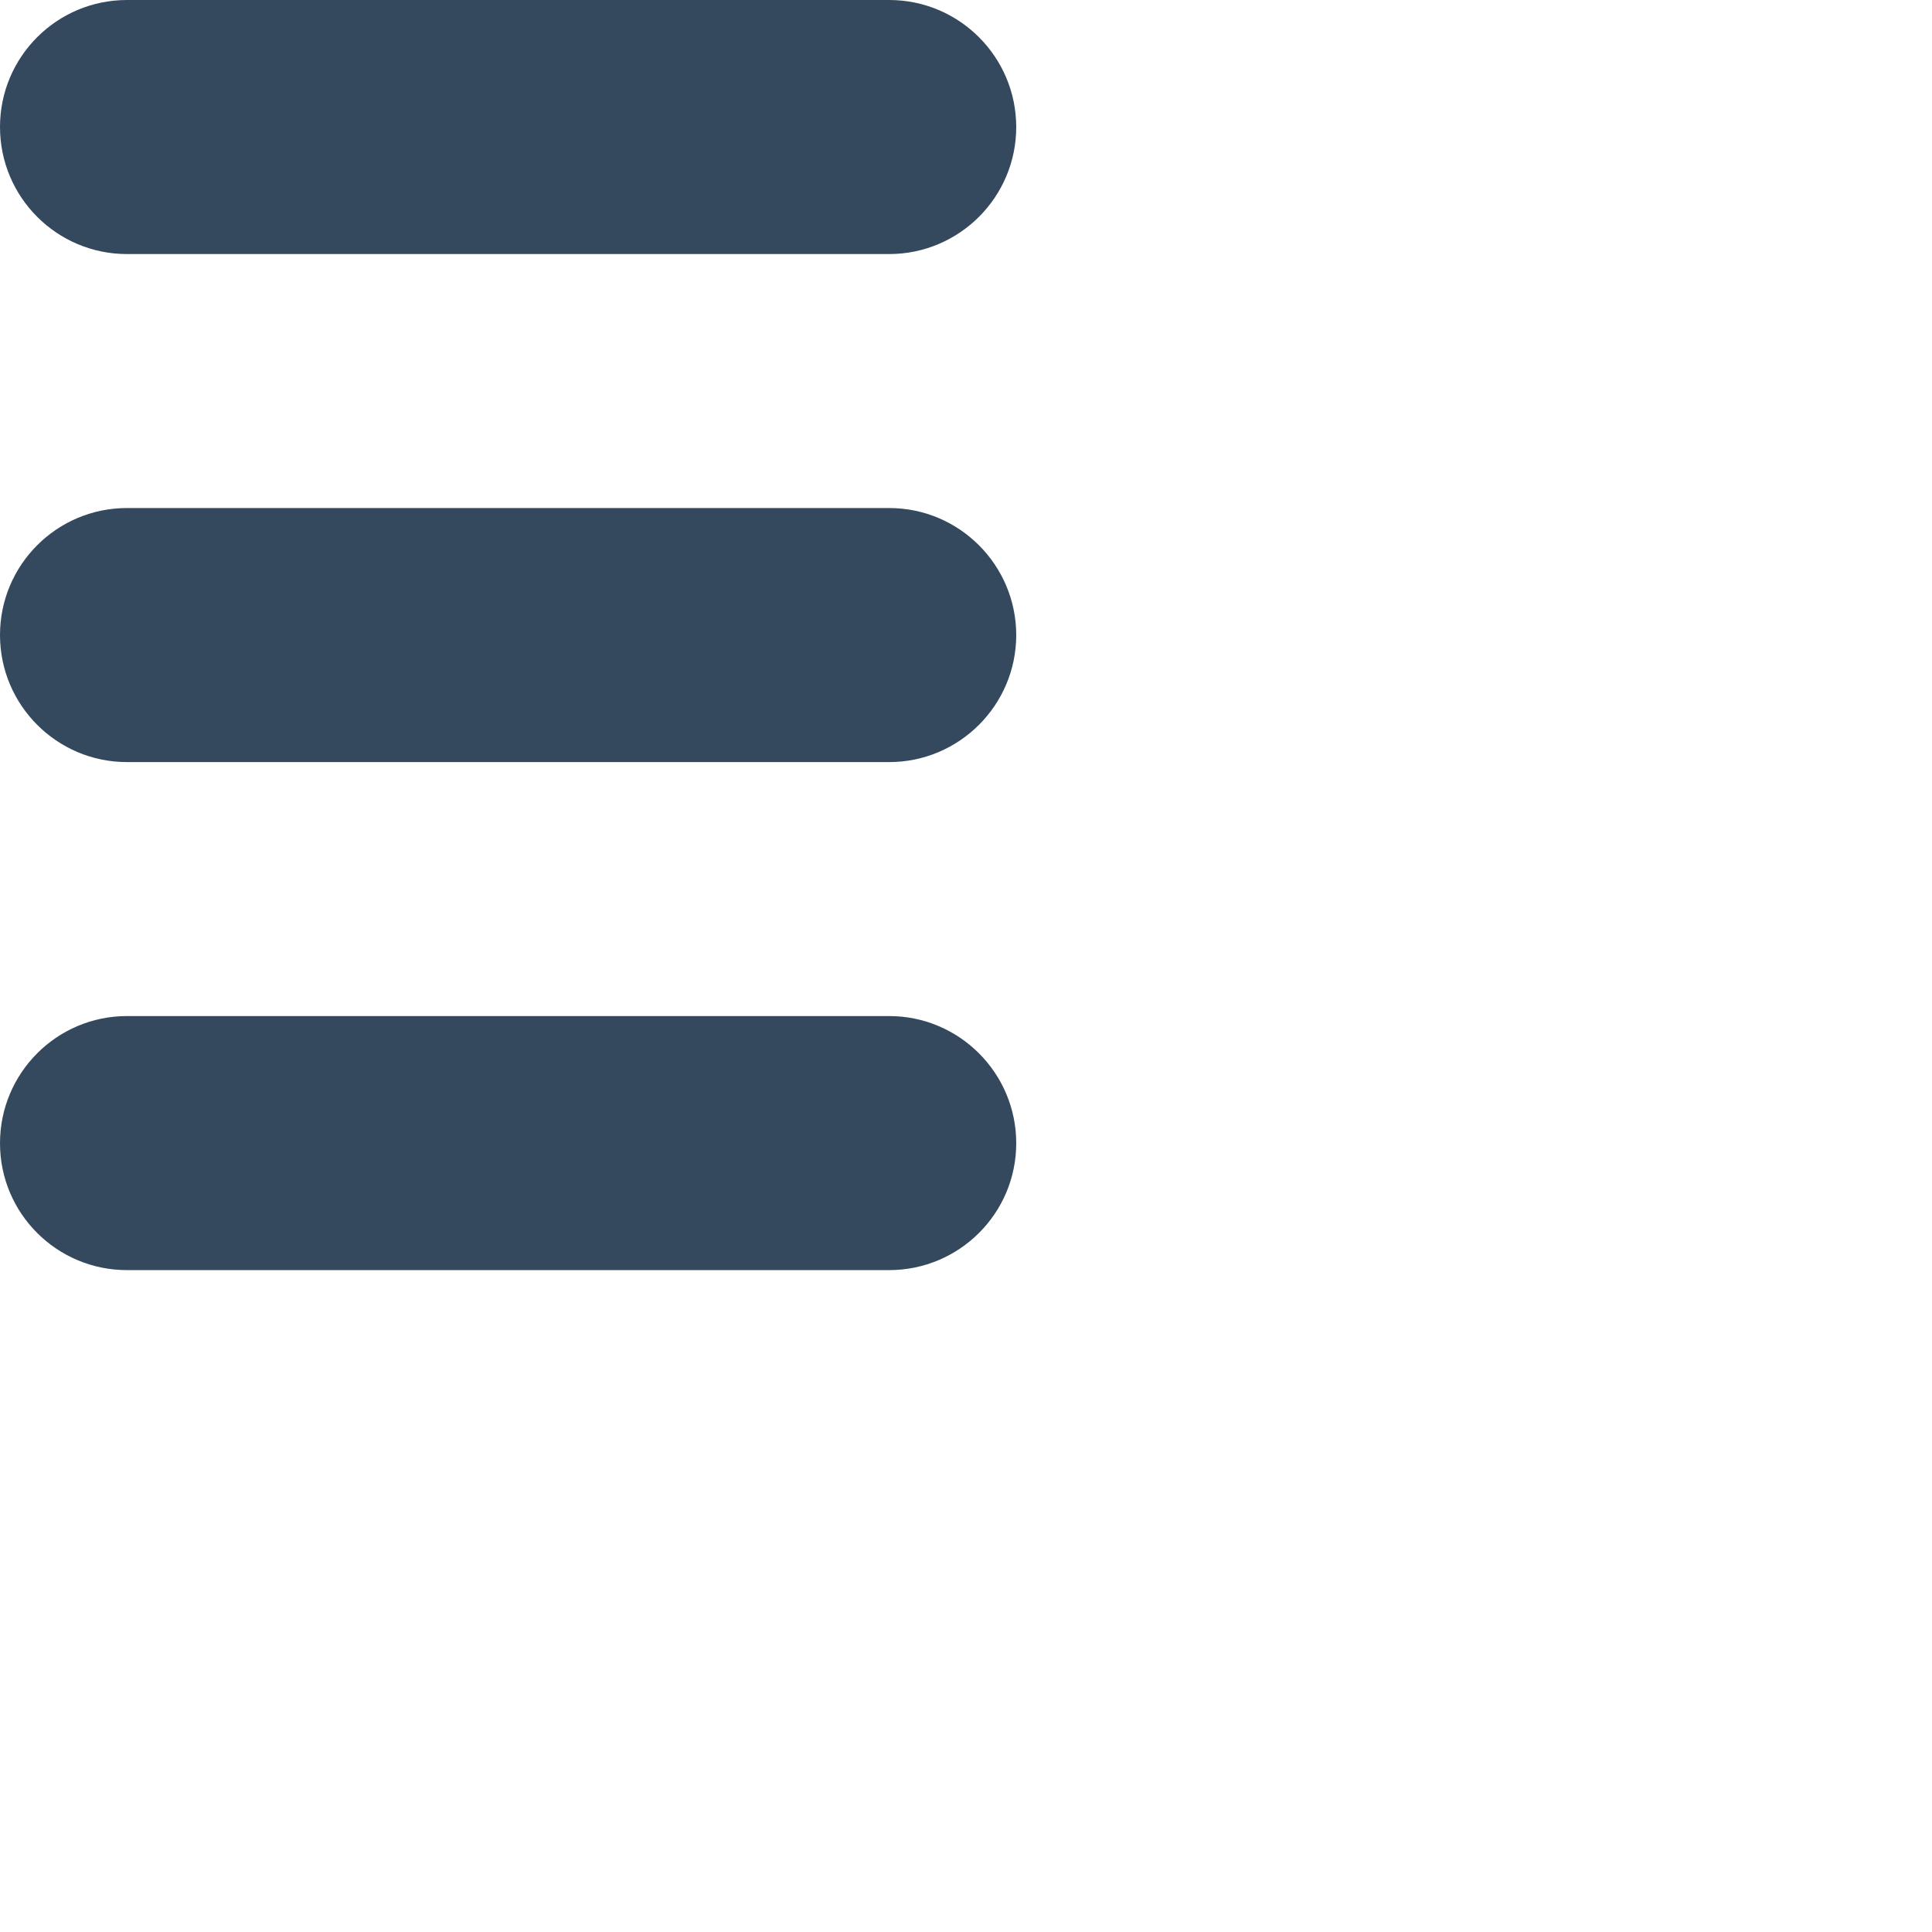 <?xml version="1.0" encoding="utf-8"?>
<!-- Generator: Adobe Illustrator 16.2.1, SVG Export Plug-In . SVG Version: 6.00 Build 0)  -->
<!DOCTYPE svg PUBLIC "-//W3C//DTD SVG 1.1//EN" "http://www.w3.org/Graphics/SVG/1.1/DTD/svg11.dtd">
<svg version="1.1" id="Layer_1" xmlns="http://www.w3.org/2000/svg" xmlns:xlink="http://www.w3.org/1999/xlink" x="0px" y="0px"
	 width="22px" height="22px" viewBox="0 0 22 22" enable-background="new 0 0 22 22" xml:space="preserve">
<g>
	<g>
		<path fill="#34495E" d="M10.125,5.785H1.446C0.647,5.785,0,6.433,0,7.231c0,0.798,0.647,1.447,1.446,1.447h8.679
			c0.798,0,1.447-0.649,1.447-1.447C11.571,6.433,10.923,5.785,10.125,5.785z"/>
		<path fill="#34495E" d="M10.125,11.57H1.446C0.647,11.57,0,12.219,0,13.018s0.647,1.445,1.446,1.445h8.679
			c0.798,0,1.447-0.646,1.447-1.445S10.923,11.57,10.125,11.57z"/>
		<path fill="#34495E" d="M10.125,0H1.446C0.647,0,0,0.647,0,1.446c0,0.799,0.647,1.447,1.446,1.447h8.679
			c0.798,0,1.447-0.648,1.447-1.447C11.571,0.647,10.923,0,10.125,0z"/>
	</g>
</g>
</svg>
